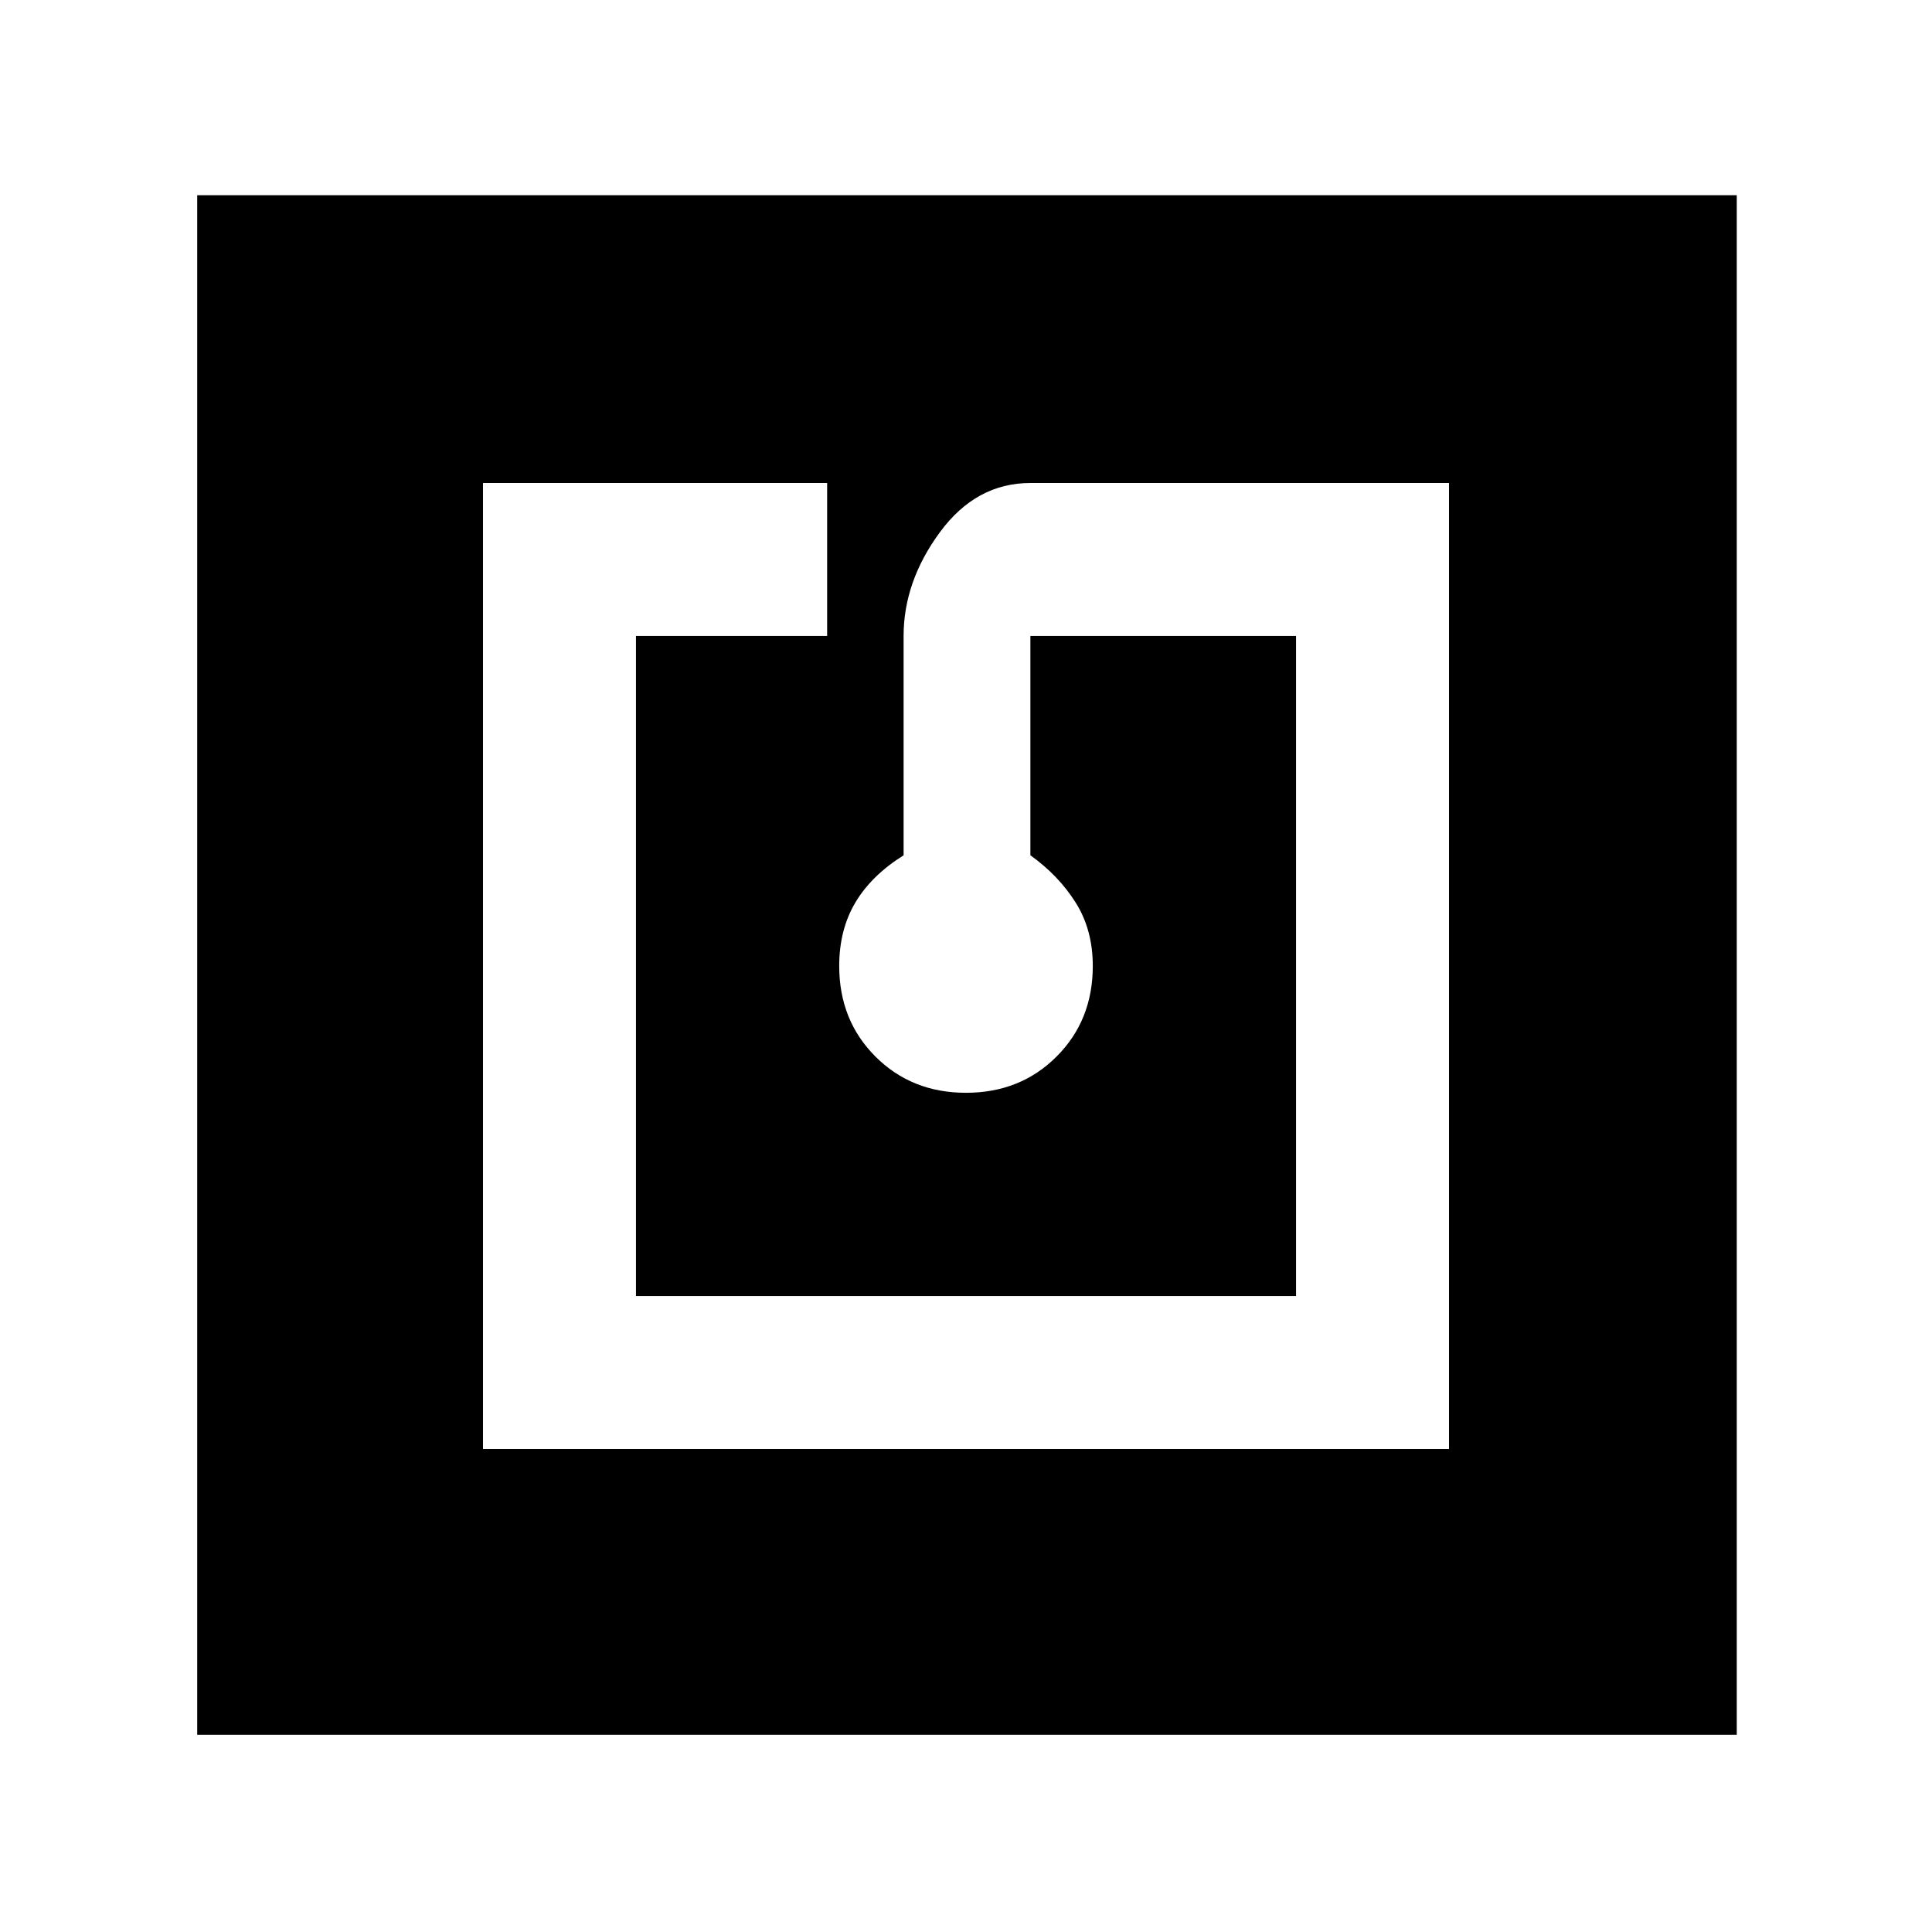 <svg xmlns="http://www.w3.org/2000/svg" height="40" width="40"><path d="M10 30h20V10h-8.667q-1.125 0-1.875 1.021t-.75 2.146v4.541q-.666.417-1 .98-.333.562-.333 1.312 0 1.125.75 1.875t1.875.75q1.125 0 1.875-.75t.75-1.875q0-.75-.354-1.312-.354-.563-.938-.98v-4.541h5.5v13.666H13.167V13.167h3.958V10H10Zm-5.917 5.917V4.042h31.875v31.875Z"/></svg>